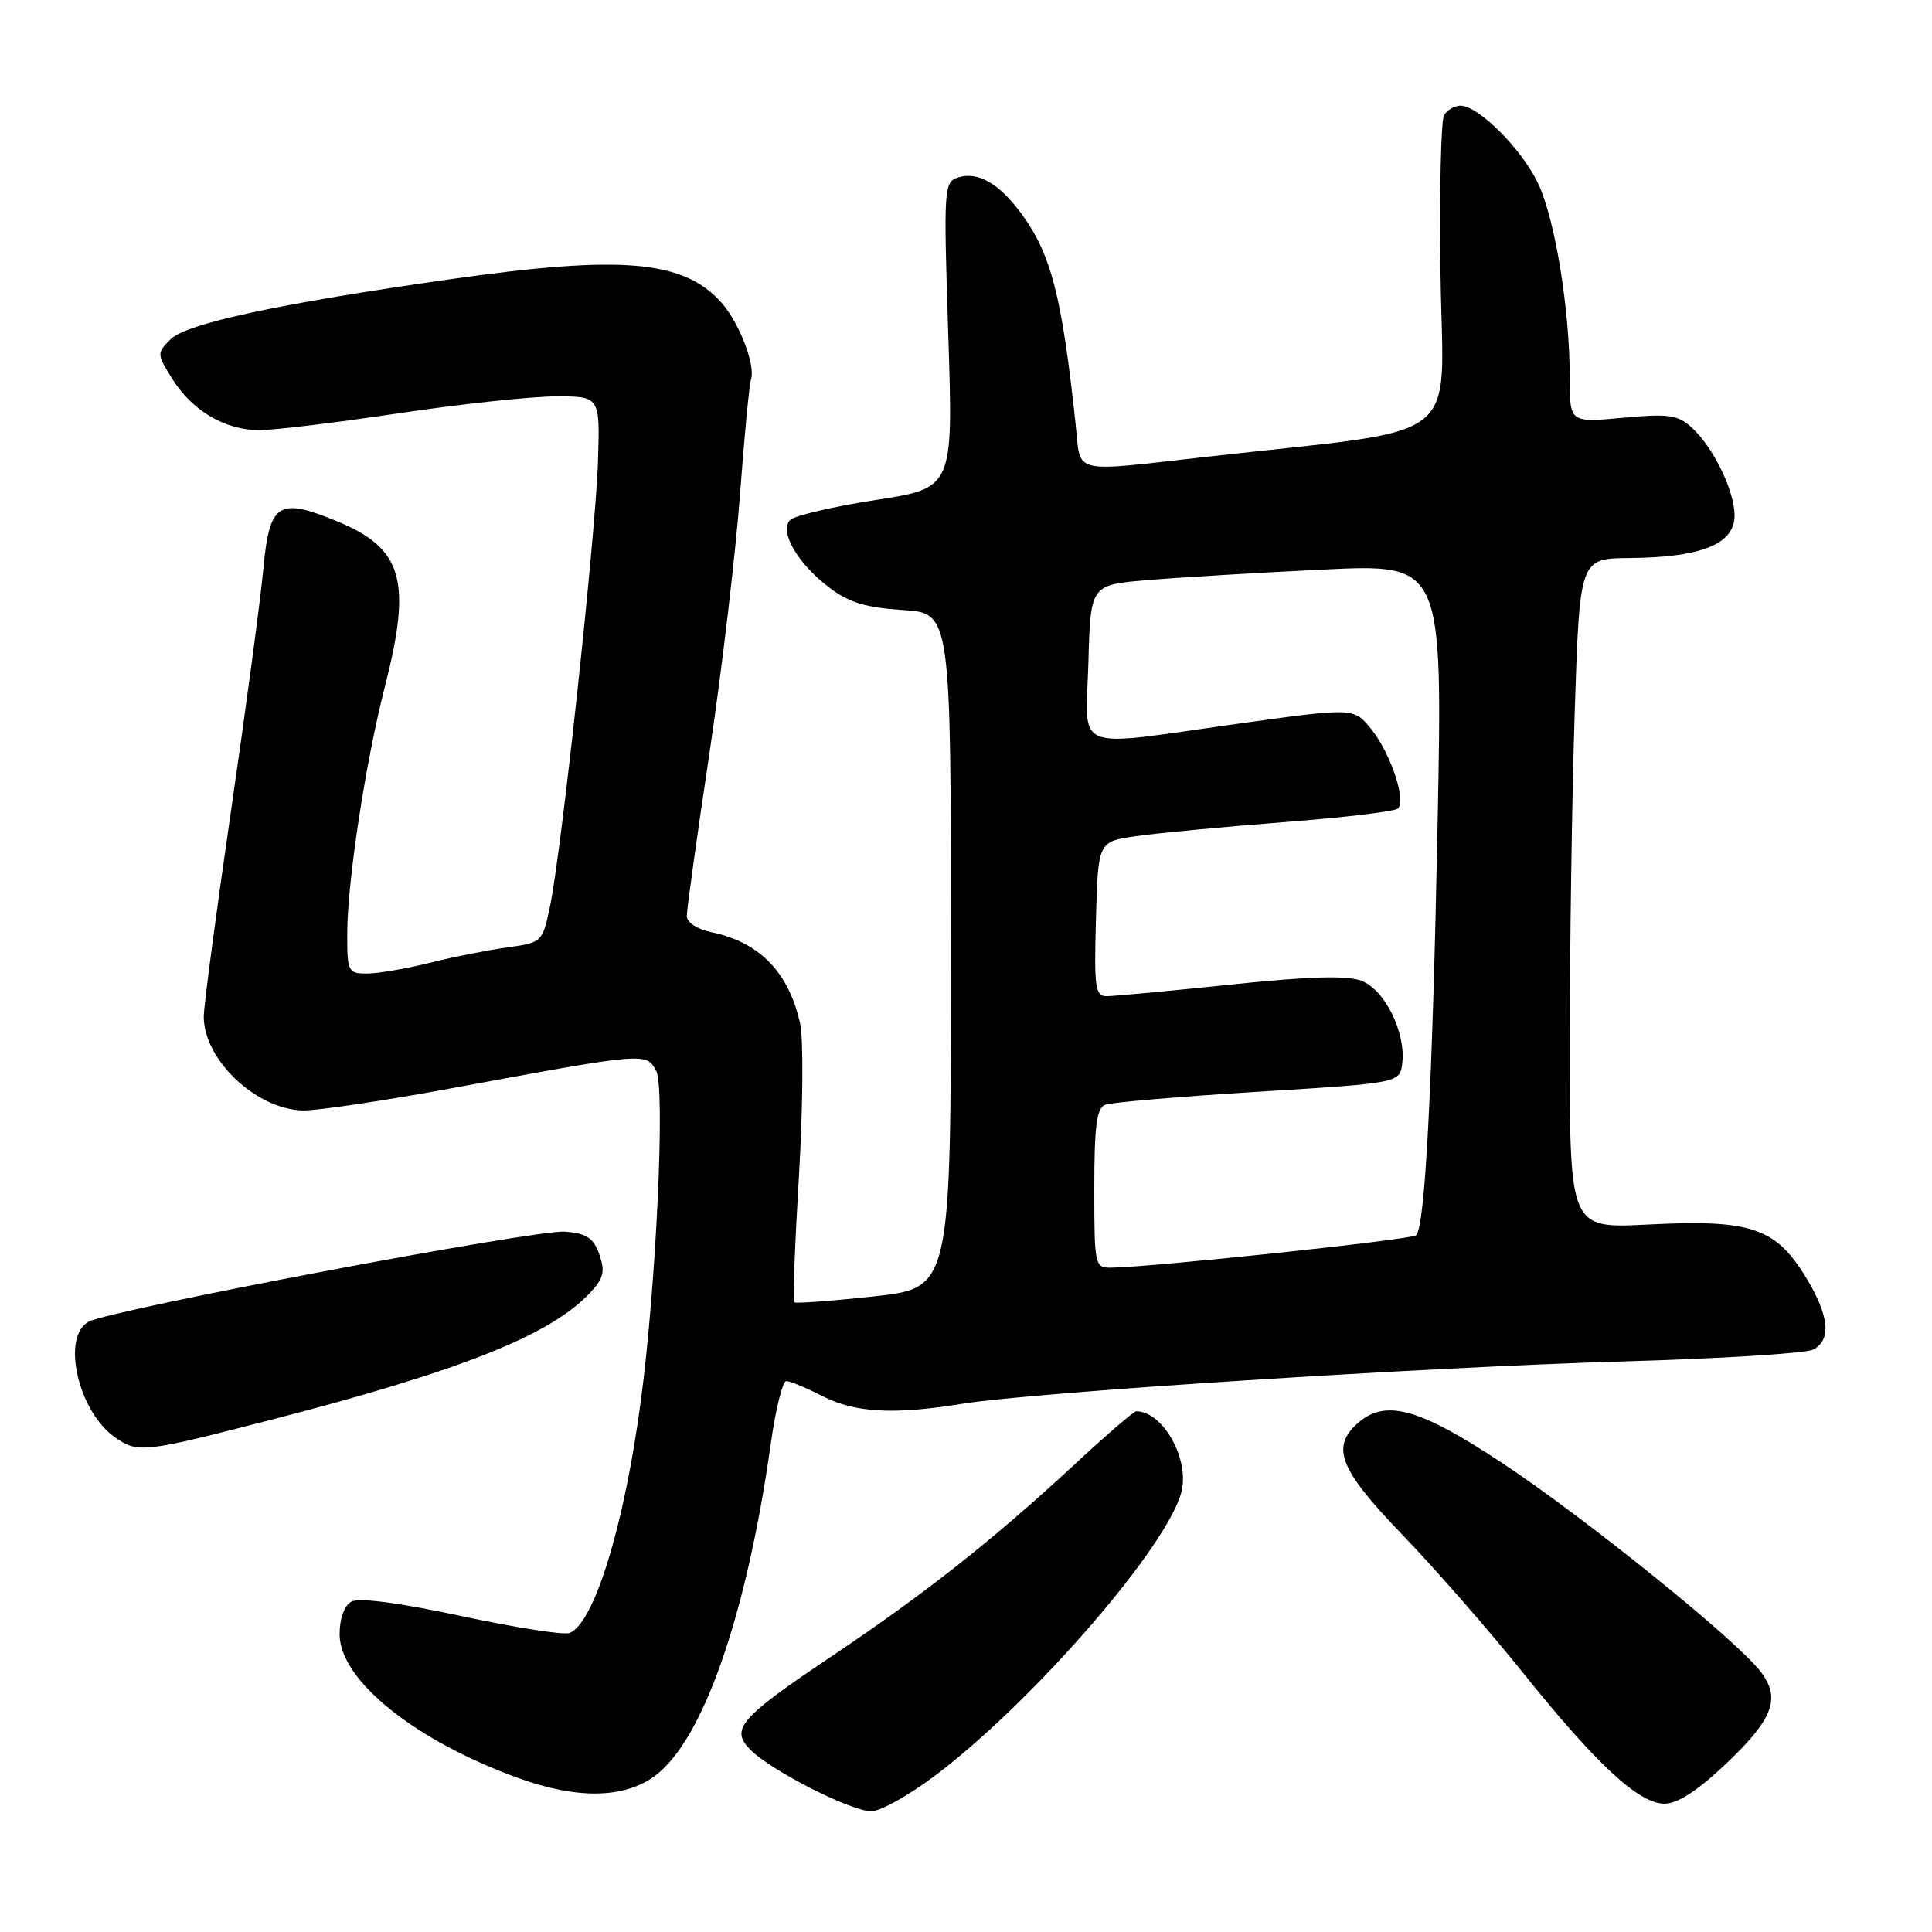<?xml version="1.0" encoding="UTF-8" standalone="no"?>
<!DOCTYPE svg PUBLIC "-//W3C//DTD SVG 1.1//EN" "http://www.w3.org/Graphics/SVG/1.1/DTD/svg11.dtd" >
<svg xmlns="http://www.w3.org/2000/svg" xmlns:xlink="http://www.w3.org/1999/xlink" version="1.1" viewBox="0 0 256 256">
 <g >
 <path fill="currentColor"
d=" M 124.10 235.13 C 137.09 225.26 154.74 204.87 156.55 197.66 C 157.64 193.32 154.08 187.00 150.56 187.00 C 150.24 187.00 146.56 190.17 142.39 194.04 C 131.64 204.00 122.76 211.02 110.43 219.31 C 97.90 227.71 96.68 229.13 99.51 231.93 C 102.34 234.71 112.78 240.00 115.45 240.00 C 116.69 240.00 120.58 237.81 124.10 235.13 Z  M 228.58 233.83 C 234.92 227.84 235.99 225.10 233.35 221.57 C 230.31 217.49 210.25 201.28 199.10 193.89 C 187.98 186.53 183.52 185.31 179.83 188.65 C 176.34 191.82 177.54 194.77 185.83 203.37 C 190.14 207.84 197.27 216.00 201.68 221.50 C 211.55 233.81 217.15 239.00 220.56 239.00 C 222.27 239.00 224.93 237.28 228.58 233.83 Z  M 86.81 235.29 C 93.18 230.54 98.94 213.99 102.14 191.25 C 102.78 186.71 103.70 183.00 104.19 183.00 C 104.68 183.00 106.84 183.90 109.00 185.00 C 113.33 187.21 118.42 187.48 127.56 186.00 C 136.96 184.48 188.91 181.15 215.00 180.40 C 227.93 180.03 239.29 179.33 240.25 178.83 C 242.78 177.53 242.37 174.16 239.04 168.85 C 235.14 162.64 231.78 161.57 218.33 162.26 C 208.00 162.78 208.00 162.78 208.00 138.64 C 208.00 125.36 208.30 105.39 208.66 94.25 C 209.32 74.00 209.32 74.00 215.91 73.94 C 225.02 73.87 229.41 72.25 229.81 68.83 C 230.16 65.76 227.20 59.39 224.12 56.61 C 222.31 54.97 221.06 54.80 215.01 55.36 C 208.00 56.01 208.00 56.01 208.00 50.08 C 208.00 41.00 206.07 29.13 203.82 24.34 C 201.69 19.80 195.91 14.00 193.52 14.00 C 192.75 14.00 191.77 14.56 191.35 15.24 C 190.93 15.92 190.72 25.53 190.88 36.59 C 191.20 59.23 194.54 56.63 160.15 60.50 C 141.63 62.58 143.25 62.97 142.53 56.25 C 140.70 39.16 139.28 33.67 135.30 28.26 C 132.38 24.30 129.56 22.69 126.96 23.51 C 125.07 24.11 125.02 24.84 125.65 44.40 C 126.31 64.67 126.31 64.67 116.03 66.25 C 110.38 67.13 105.28 68.32 104.70 68.90 C 103.21 70.39 105.65 74.63 109.86 77.84 C 112.46 79.83 114.71 80.51 119.62 80.83 C 126.00 81.23 126.00 81.23 126.00 125.95 C 126.00 170.67 126.00 170.67 115.78 171.78 C 110.16 172.39 105.41 172.74 105.23 172.56 C 105.04 172.38 105.33 164.80 105.87 155.73 C 106.40 146.66 106.47 137.60 106.02 135.60 C 104.49 128.79 100.65 124.85 94.25 123.52 C 92.37 123.13 91.00 122.22 91.00 121.38 C 91.00 120.57 92.34 110.91 93.99 99.92 C 95.63 88.92 97.45 73.53 98.04 65.71 C 98.62 57.90 99.28 50.95 99.51 50.28 C 100.13 48.41 97.97 42.78 95.61 40.12 C 90.60 34.47 82.43 33.76 59.66 37.00 C 37.07 40.21 24.71 42.86 22.61 44.95 C 20.77 46.79 20.77 46.89 22.80 50.16 C 25.42 54.40 29.82 57.00 34.36 57.00 C 36.32 57.00 44.57 56.00 52.71 54.78 C 60.84 53.56 70.20 52.55 73.50 52.53 C 79.50 52.50 79.50 52.50 79.24 61.00 C 78.95 70.68 74.37 113.10 72.86 120.20 C 71.87 124.85 71.80 124.91 67.18 125.54 C 64.61 125.90 59.96 126.82 56.86 127.60 C 53.75 128.37 50.04 129.00 48.61 129.00 C 46.13 129.00 46.00 128.74 46.01 123.75 C 46.01 116.90 48.41 101.13 50.97 91.11 C 54.63 76.79 53.39 72.61 44.42 68.97 C 36.82 65.88 35.69 66.67 34.87 75.60 C 34.52 79.40 32.61 93.69 30.62 107.37 C 28.63 121.04 27.00 133.35 27.00 134.71 C 27.00 140.41 33.93 146.98 40.10 147.14 C 41.97 147.19 50.92 145.85 60.00 144.17 C 85.58 139.44 85.63 139.43 86.95 141.90 C 88.16 144.17 86.96 170.19 84.93 185.50 C 82.74 202.07 78.74 215.12 75.46 216.38 C 74.70 216.67 68.24 215.66 61.10 214.13 C 52.88 212.37 47.55 211.67 46.56 212.23 C 45.62 212.75 45.00 214.46 45.00 216.55 C 45.00 222.63 55.02 230.68 68.76 235.63 C 76.52 238.43 82.76 238.32 86.81 235.29 Z  M 36.23 188.05 C 61.16 181.60 72.91 176.91 78.14 171.35 C 79.99 169.39 80.21 168.49 79.42 166.24 C 78.65 164.04 77.76 163.44 74.88 163.20 C 71.09 162.88 14.74 173.53 11.75 175.13 C 8.09 177.09 10.33 187.02 15.22 190.44 C 18.29 192.59 18.97 192.51 36.23 188.05 Z  M 145.00 157.47 C 145.00 149.18 145.31 146.82 146.45 146.38 C 147.25 146.07 156.36 145.30 166.70 144.66 C 185.50 143.50 185.50 143.50 185.81 140.85 C 186.28 136.76 183.48 131.13 180.40 129.96 C 178.47 129.23 173.48 129.37 163.01 130.47 C 154.93 131.31 147.56 132.00 146.63 132.00 C 145.12 132.00 144.96 130.83 145.22 121.76 C 145.50 111.52 145.50 111.52 150.50 110.80 C 153.25 110.40 162.03 109.57 170.00 108.95 C 177.97 108.34 184.83 107.52 185.23 107.14 C 186.36 106.06 184.27 99.82 181.71 96.63 C 179.40 93.76 179.40 93.76 164.17 95.88 C 141.69 99.01 143.88 99.90 144.22 87.75 C 144.50 77.50 144.50 77.50 152.00 76.87 C 156.12 76.52 166.62 75.89 175.33 75.47 C 191.16 74.71 191.16 74.71 190.49 109.11 C 189.81 143.70 188.84 162.50 187.65 163.68 C 187.08 164.26 152.77 167.90 147.25 167.97 C 145.06 168.00 145.00 167.73 145.00 157.47 Z "/>
</g>
</svg>